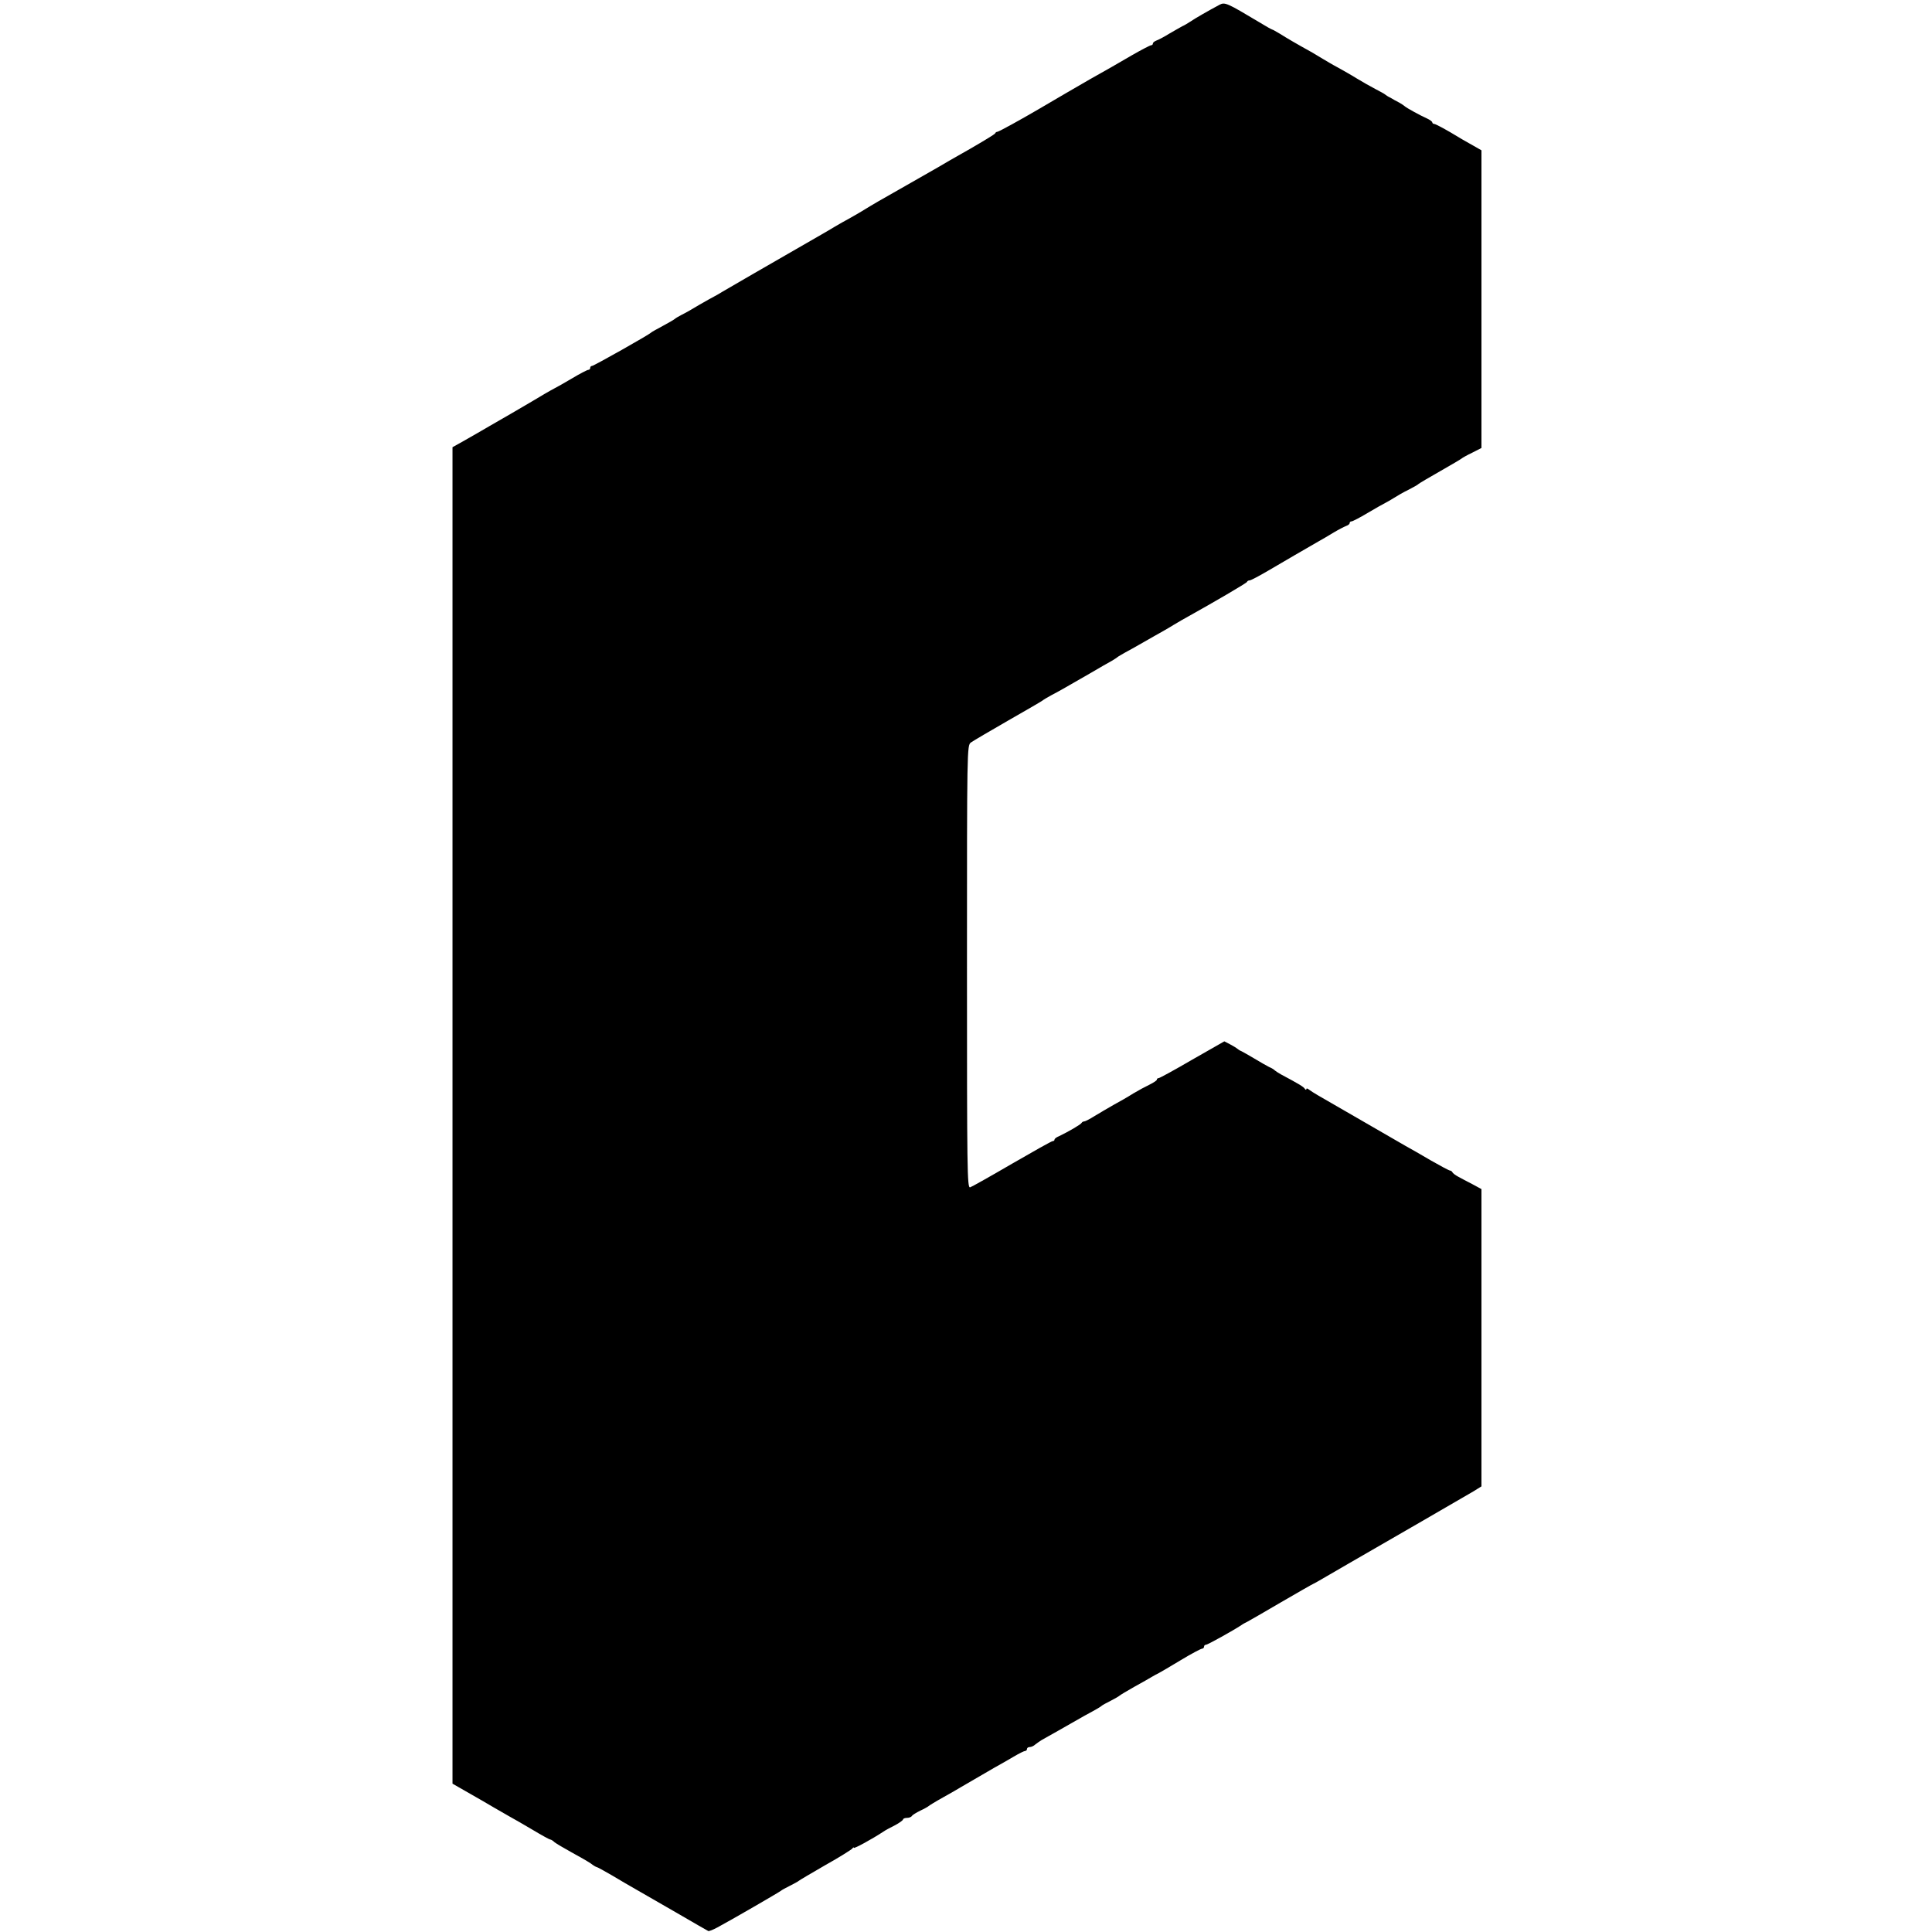 <?xml version="1.0" standalone="no"?>
<!DOCTYPE svg PUBLIC "-//W3C//DTD SVG 20010904//EN"
 "http://www.w3.org/TR/2001/REC-SVG-20010904/DTD/svg10.dtd">
<svg version="1.0" xmlns="http://www.w3.org/2000/svg"
 width="982pt" height="982pt" viewBox="0 0 982 982"
 preserveAspectRatio="xMidYMid meet">
<g transform="translate(0,982) scale(0.1,-0.1)"
fill="#000000" stroke="none">
<path d="M6199 9796 c-56 -30 -126 -70 -149 -86 -14 -9 -32 -20 -40 -23 -8 -4
-37 -21 -65 -37 -27 -17 -58 -33 -67 -36 -10 -4 -18 -10 -18 -15 0 -5 -4 -9
-9 -9 -5 0 -49 -23 -98 -51 -82 -48 -124 -72 -215 -123 -31 -18 -204 -118
-259 -151 -94 -55 -203 -115 -210 -115 -4 0 -9 -3 -11 -8 -1 -4 -59 -39 -128
-79 -69 -39 -141 -80 -160 -92 -67 -38 -255 -146 -305 -174 -27 -16 -60 -35
-72 -43 -12 -8 -44 -26 -70 -41 -26 -14 -61 -34 -78 -44 -16 -10 -52 -31 -80
-47 -265 -152 -461 -266 -490 -283 -16 -10 -37 -22 -45 -26 -8 -4 -42 -23 -75
-42 -33 -20 -73 -43 -90 -51 -16 -8 -32 -18 -35 -21 -3 -3 -30 -19 -60 -35
-30 -16 -57 -31 -60 -34 -10 -11 -292 -170 -301 -170 -5 0 -9 -4 -9 -10 0 -5
-4 -10 -10 -10 -5 0 -42 -19 -82 -43 -40 -24 -80 -46 -88 -50 -8 -4 -31 -17
-50 -28 -19 -12 -98 -58 -175 -103 -77 -44 -152 -88 -166 -96 -14 -8 -49 -28
-77 -44 l-52 -29 0 -3397 0 -3396 82 -47 c46 -26 103 -59 128 -74 25 -14 61
-35 80 -46 19 -10 72 -41 118 -68 45 -27 85 -49 89 -49 4 0 14 -6 22 -14 9 -7
48 -30 86 -51 39 -21 82 -46 97 -56 14 -11 28 -19 31 -19 3 0 38 -19 79 -43
40 -24 93 -55 118 -69 25 -14 117 -67 205 -118 88 -51 162 -94 165 -95 3 -2
24 6 46 18 64 34 318 181 324 187 3 3 23 14 45 25 22 11 42 22 45 25 3 3 64
39 135 80 72 40 133 79 137 84 4 6 8 8 8 4 0 -6 89 42 150 82 8 6 34 20 58 32
23 12 42 26 42 30 0 4 9 8 19 8 11 0 23 4 26 10 3 5 23 17 43 27 20 9 39 20
42 23 3 3 37 24 75 45 39 22 78 44 87 50 19 11 99 58 172 100 28 15 72 41 98
56 27 16 53 29 58 29 6 0 10 5 10 10 0 6 6 10 14 10 8 0 21 6 28 13 8 6 23 17
33 23 66 37 114 64 145 82 19 11 52 30 72 41 65 35 83 46 88 51 3 3 23 14 45
25 22 11 42 23 45 26 3 3 36 23 75 45 38 21 79 44 90 51 11 7 27 15 35 19 8 4
59 34 112 66 53 32 102 58 108 58 5 0 10 5 10 10 0 6 4 10 10 10 8 0 138 72
180 100 8 6 22 13 30 17 8 4 86 49 173 100 88 51 161 93 163 93 2 0 38 21 81
46 43 25 85 49 93 54 150 86 606 350 638 369 l42 26 0 756 0 755 -46 25 c-25
13 -58 30 -72 38 -15 8 -28 18 -30 23 -2 4 -7 8 -11 8 -5 0 -48 23 -97 51 -49
29 -107 62 -129 74 -22 13 -123 71 -225 130 -102 59 -201 116 -220 127 -19 11
-41 25 -47 30 -7 6 -13 7 -13 2 0 -5 -4 -4 -8 2 -6 10 -29 24 -121 73 -14 8
-28 17 -31 20 -3 4 -16 12 -30 18 -14 7 -47 26 -75 43 -27 16 -57 33 -65 37
-8 3 -17 9 -20 12 -3 3 -19 13 -36 22 l-31 16 -163 -93 c-89 -52 -166 -94
-171 -94 -5 0 -9 -3 -9 -8 0 -4 -17 -15 -37 -25 -21 -10 -58 -30 -83 -45 -25
-16 -70 -42 -100 -58 -30 -17 -74 -43 -97 -57 -24 -15 -47 -27 -52 -27 -5 0
-11 -3 -13 -7 -3 -8 -69 -46 -115 -68 -13 -5 -23 -13 -23 -17 0 -5 -4 -8 -9
-8 -6 0 -98 -52 -207 -115 -108 -63 -204 -117 -213 -120 -15 -4 -16 81 -16
1121 0 1110 0 1126 20 1140 11 8 96 58 190 112 93 53 172 99 175 102 3 3 23
15 45 27 42 22 47 25 193 109 49 29 100 58 113 65 13 8 26 16 29 19 3 3 21 13
40 24 19 10 51 28 70 39 19 11 55 31 79 45 25 14 68 38 95 55 28 17 60 35 71
41 131 73 301 172 303 178 2 5 8 8 14 8 6 0 51 24 102 54 83 49 173 101 251
146 17 9 50 29 75 44 25 15 53 29 63 33 9 3 17 9 17 14 0 5 4 9 10 9 5 0 42
19 82 43 40 24 80 46 88 50 8 4 29 16 45 26 17 11 50 30 75 42 25 13 47 25 50
29 3 3 52 32 110 65 58 33 107 62 110 65 3 3 26 16 53 29 l47 24 0 757 0 756
-42 24 c-24 13 -76 43 -115 67 -40 23 -77 43 -83 43 -5 0 -10 4 -10 8 0 4 -12
13 -27 20 -32 14 -105 54 -113 62 -3 3 -15 11 -27 18 -13 6 -33 18 -45 25 -13
6 -25 14 -28 17 -3 3 -25 15 -50 28 -25 13 -67 37 -95 54 -27 17 -70 41 -95
55 -25 13 -58 33 -75 43 -16 10 -41 25 -55 33 -83 46 -129 73 -162 94 -21 12
-39 23 -42 23 -2 0 -33 17 -67 38 -162 97 -173 102 -200 88z"/>
</g>
</svg>
